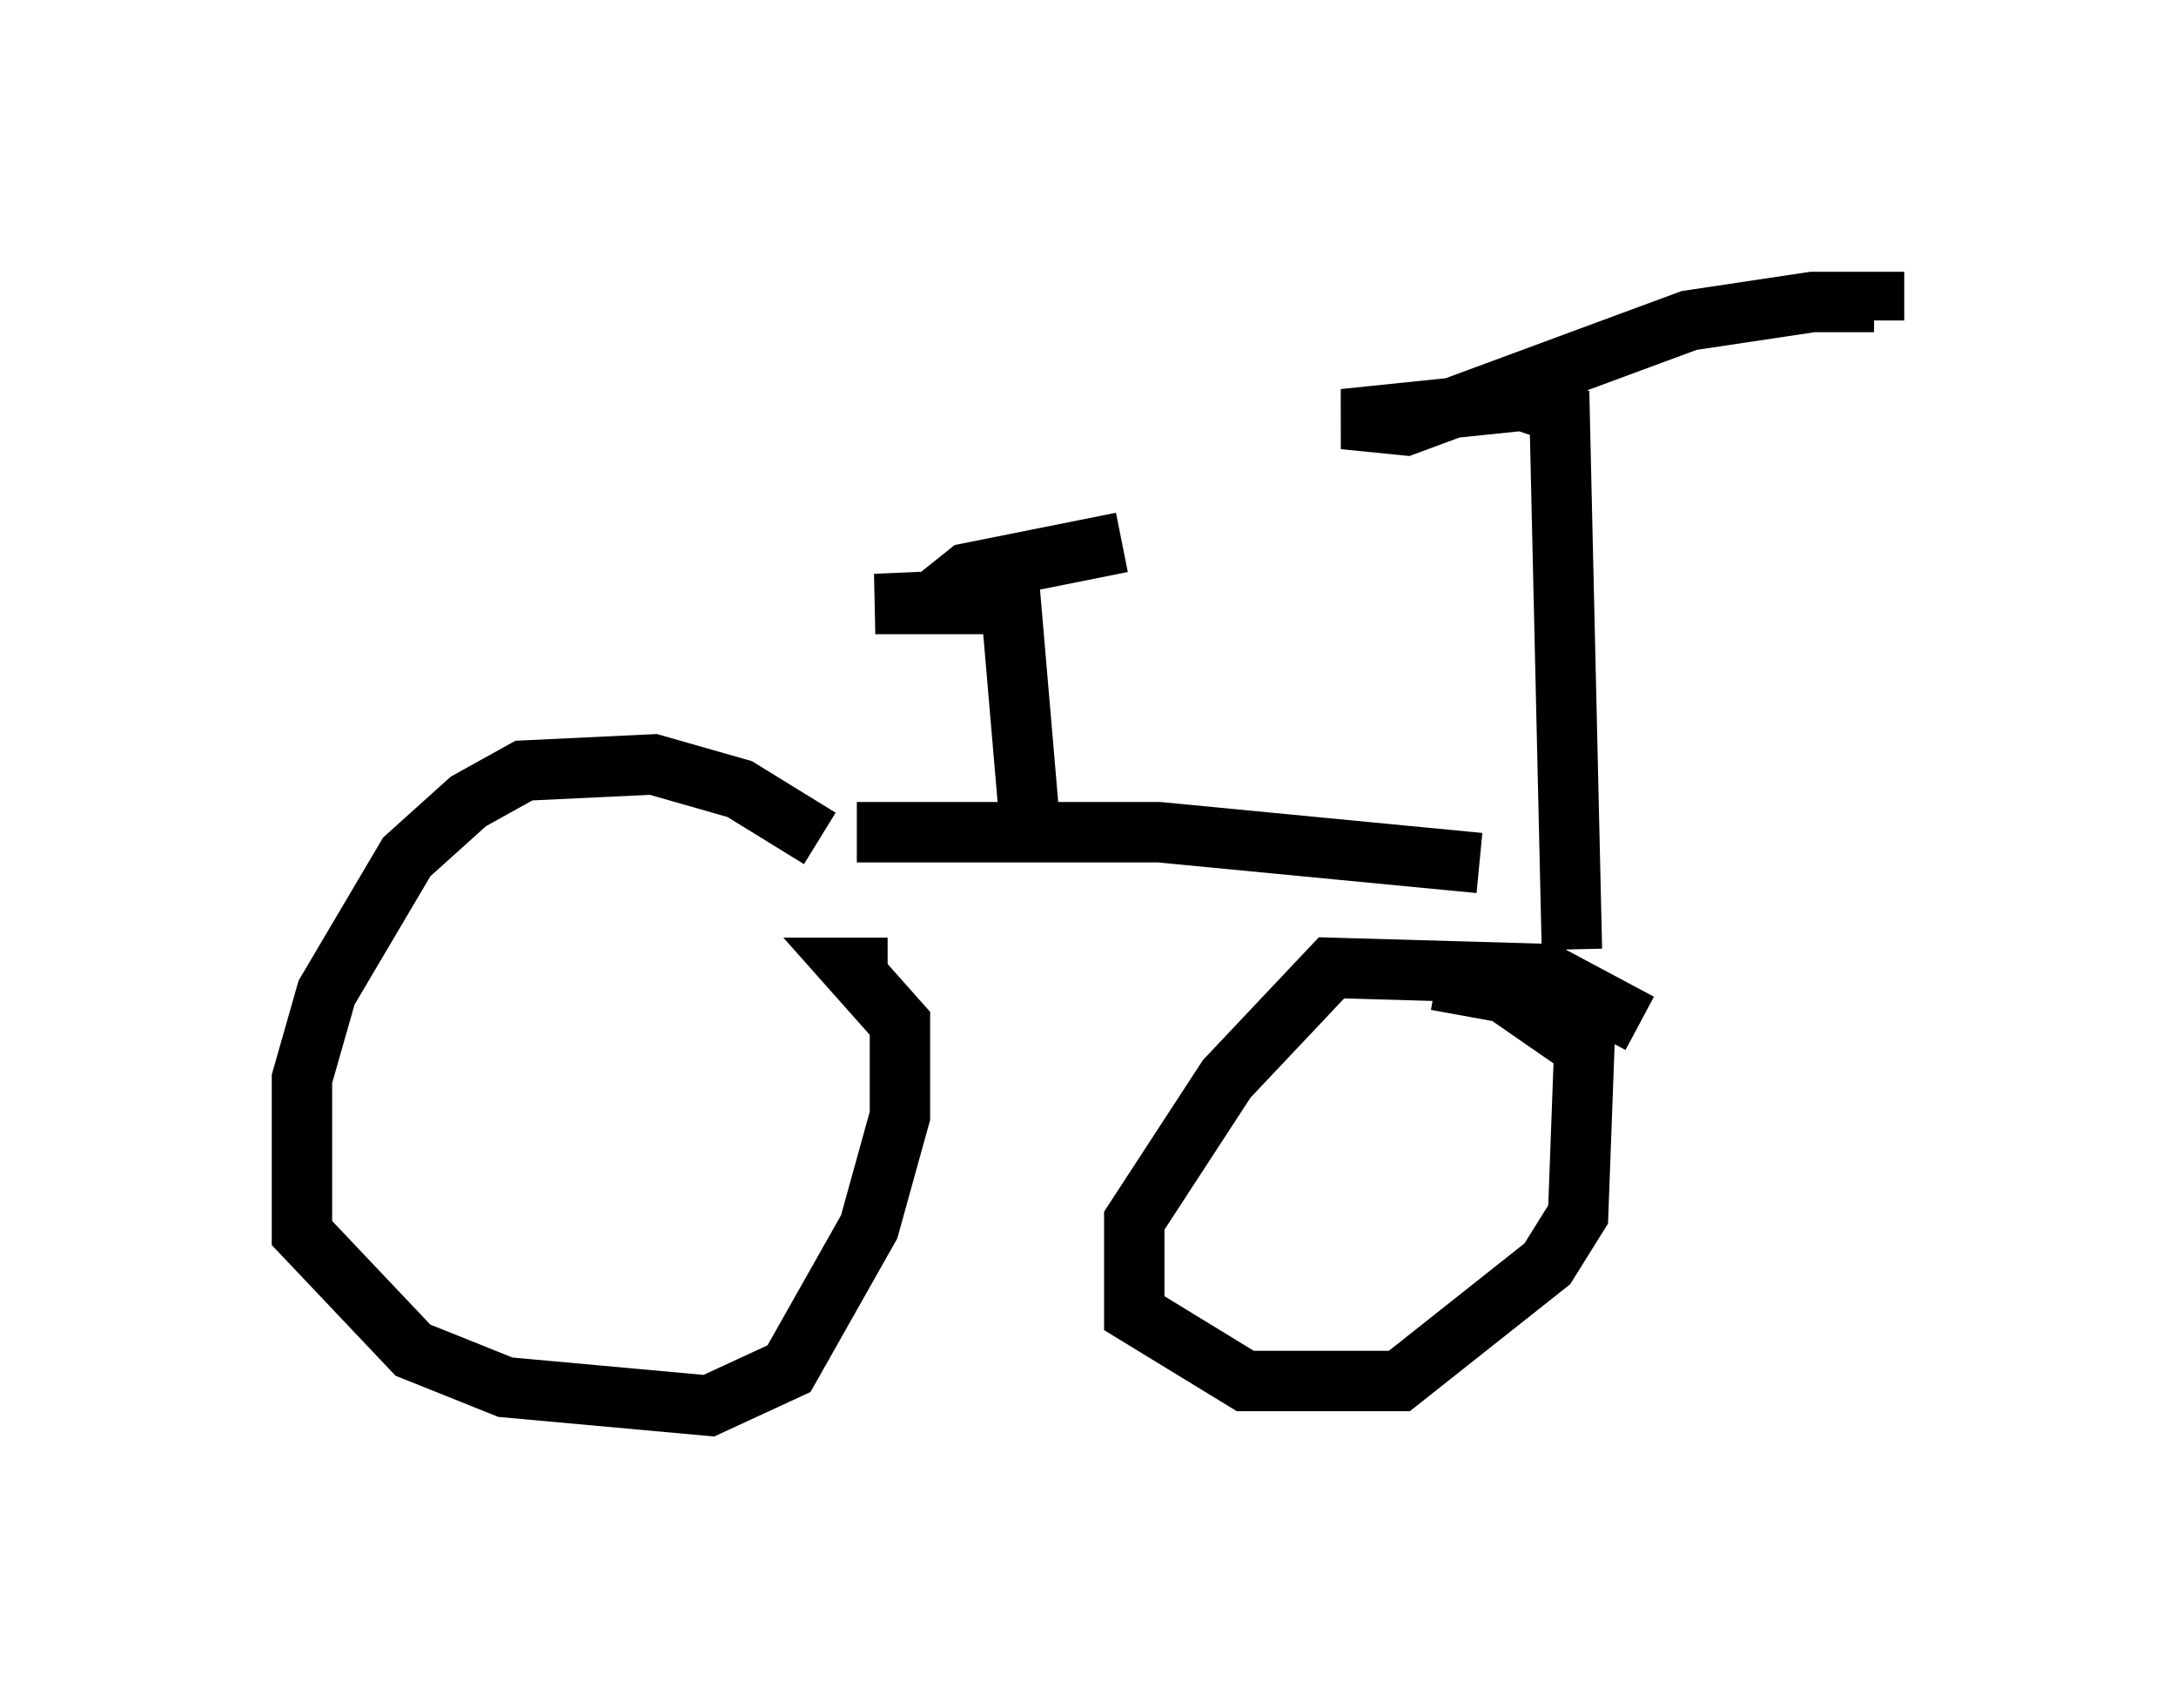<?xml version="1.0" encoding="utf-8" ?>
<svg baseProfile="full" height="28.273" version="1.1" width="36.032" xmlns="http://www.w3.org/2000/svg" xmlns:ev="http://www.w3.org/2001/xml-events" xmlns:xlink="http://www.w3.org/1999/xlink"><defs /><rect fill="white" height="28.273" width="36.032" x="0" y="0" /><path d="M14.188, 14.902 m-0.613, -1.021 l-1.327, -0.817 -1.429, -0.408 l-2.144, 0.102 -0.919, 0.51 l-1.021, 0.919 -1.327, 2.246 l-0.408, 1.429 0.0, 2.552 l1.838, 1.94 1.531, 0.613 l3.369, 0.306 1.327, -0.613 l1.327, -2.348 0.51, -1.838 l0.0, -1.531 -0.817, -0.919 l0.613, 0.0 m12.454, 0.919 l-1.531, -0.817 -3.573, -0.102 l-1.735, 1.838 -1.531, 2.348 l0.0, 1.531 1.838, 1.123 l2.552, 0.0 2.45, -1.94 l0.51, -0.817 0.102, -2.756 l-1.327, -0.919 -1.123, -0.204 m-9.596, -2.45 l5.002, 0.0 5.308, 0.51 m-7.452, -0.715 l-0.306, -3.573 -2.246, 0.0 l2.348, -0.102 m-1.327, 0.0 l0.51, -0.408 2.552, -0.51 m7.452, 6.738 l-0.204, -8.881 -0.613, -0.204 l-2.96, 0.306 1.021, 0.102 l4.696, -1.735 2.042, -0.306 l1.021, 0.0 0.0, 0.306 " fill="none" stroke="black" stroke-width="1" /></svg>